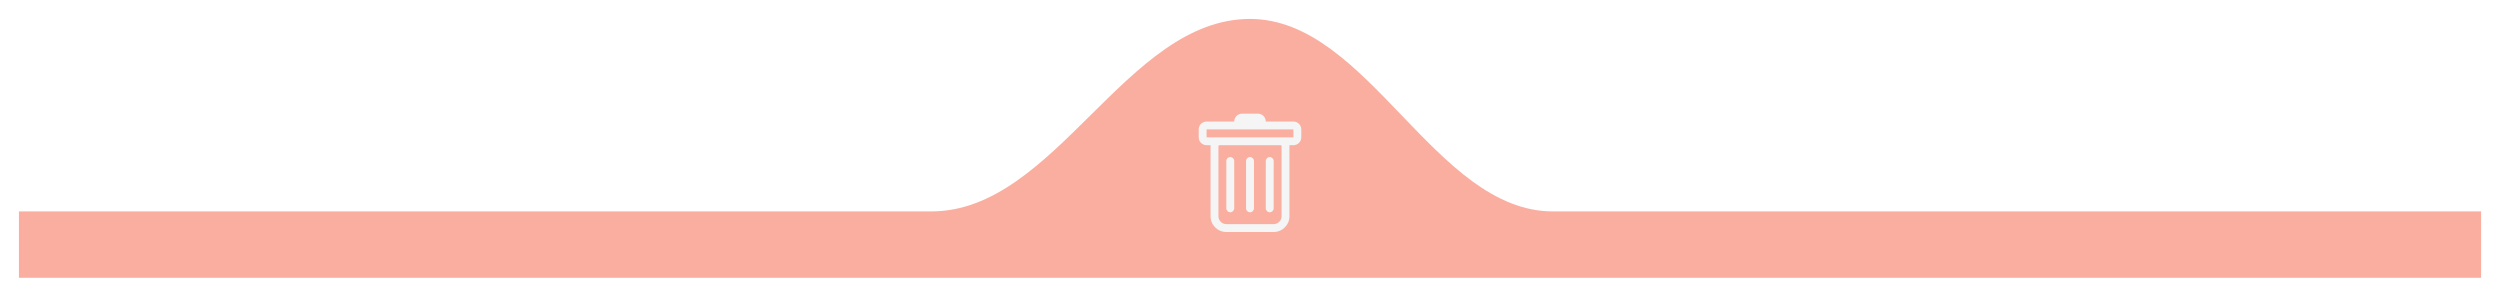 <svg width="396" height="48" viewBox="0 0 396 48" fill="none" xmlns="http://www.w3.org/2000/svg">
<g filter="url(#filter0_d)">
<path d="M3 37.489C3 37.489 91.069 37.489 147.5 37.489C167.221 37.489 178.279 7 198 7C216.745 7 227.255 37.489 246 37.489C303.407 37.489 393 37.489 393 37.489V48H198H3V37.489Z" fill="#FAAE9F"/>
</g>
<path d="M194.875 24.875C195.22 24.875 195.5 25.155 195.5 25.5V33C195.5 33.345 195.22 33.625 194.875 33.625C194.53 33.625 194.25 33.345 194.25 33V25.5C194.25 25.155 194.53 24.875 194.875 24.875Z" fill="#F5F5F5"/>
<path d="M198 24.875C198.345 24.875 198.625 25.155 198.625 25.5V33C198.625 33.345 198.345 33.625 198 33.625C197.655 33.625 197.375 33.345 197.375 33V25.5C197.375 25.155 197.655 24.875 198 24.875Z" fill="#F5F5F5"/>
<path d="M201.75 25.5C201.75 25.155 201.47 24.875 201.125 24.875C200.78 24.875 200.5 25.155 200.5 25.5V33C200.5 33.345 200.78 33.625 201.125 33.625C201.47 33.625 201.75 33.345 201.75 33V25.5Z" fill="#F5F5F5"/>
<path fill-rule="evenodd" clip-rule="evenodd" d="M206.125 21.75C206.125 22.44 205.565 23 204.875 23H204.25V34.25C204.25 35.631 203.131 36.75 201.75 36.75H194.25C192.869 36.75 191.75 35.631 191.75 34.25V23H191.125C190.435 23 189.875 22.44 189.875 21.75V20.5C189.875 19.81 190.435 19.25 191.125 19.25H195.5C195.5 18.56 196.06 18 196.75 18H199.25C199.94 18 200.5 18.56 200.5 19.25H204.875C205.565 19.25 206.125 19.81 206.125 20.5V21.75ZM193.148 23L193 23.074V34.25C193 34.94 193.56 35.5 194.25 35.5H201.75C202.44 35.5 203 34.94 203 34.25V23.074L202.852 23H193.148ZM191.125 21.75V20.5H204.875V21.75H191.125Z" fill="#F5F5F5"/>
<defs>
<filter id="filter0_d" x="0" y="0" width="396" height="48" filterUnits="userSpaceOnUse" color-interpolation-filters="sRGB">
<feFlood flood-opacity="0" result="BackgroundImageFix"/>
<feColorMatrix in="SourceAlpha" type="matrix" values="0 0 0 0 0 0 0 0 0 0 0 0 0 0 0 0 0 0 127 0"/>
<feOffset dy="-4"/>
<feGaussianBlur stdDeviation="1.5"/>
<feColorMatrix type="matrix" values="0 0 0 0 0 0 0 0 0 0 0 0 0 0 0 0 0 0 0.05 0"/>
<feBlend mode="normal" in2="BackgroundImageFix" result="effect1_dropShadow"/>
<feBlend mode="normal" in="SourceGraphic" in2="effect1_dropShadow" result="shape"/>
</filter>
</defs>
</svg>
